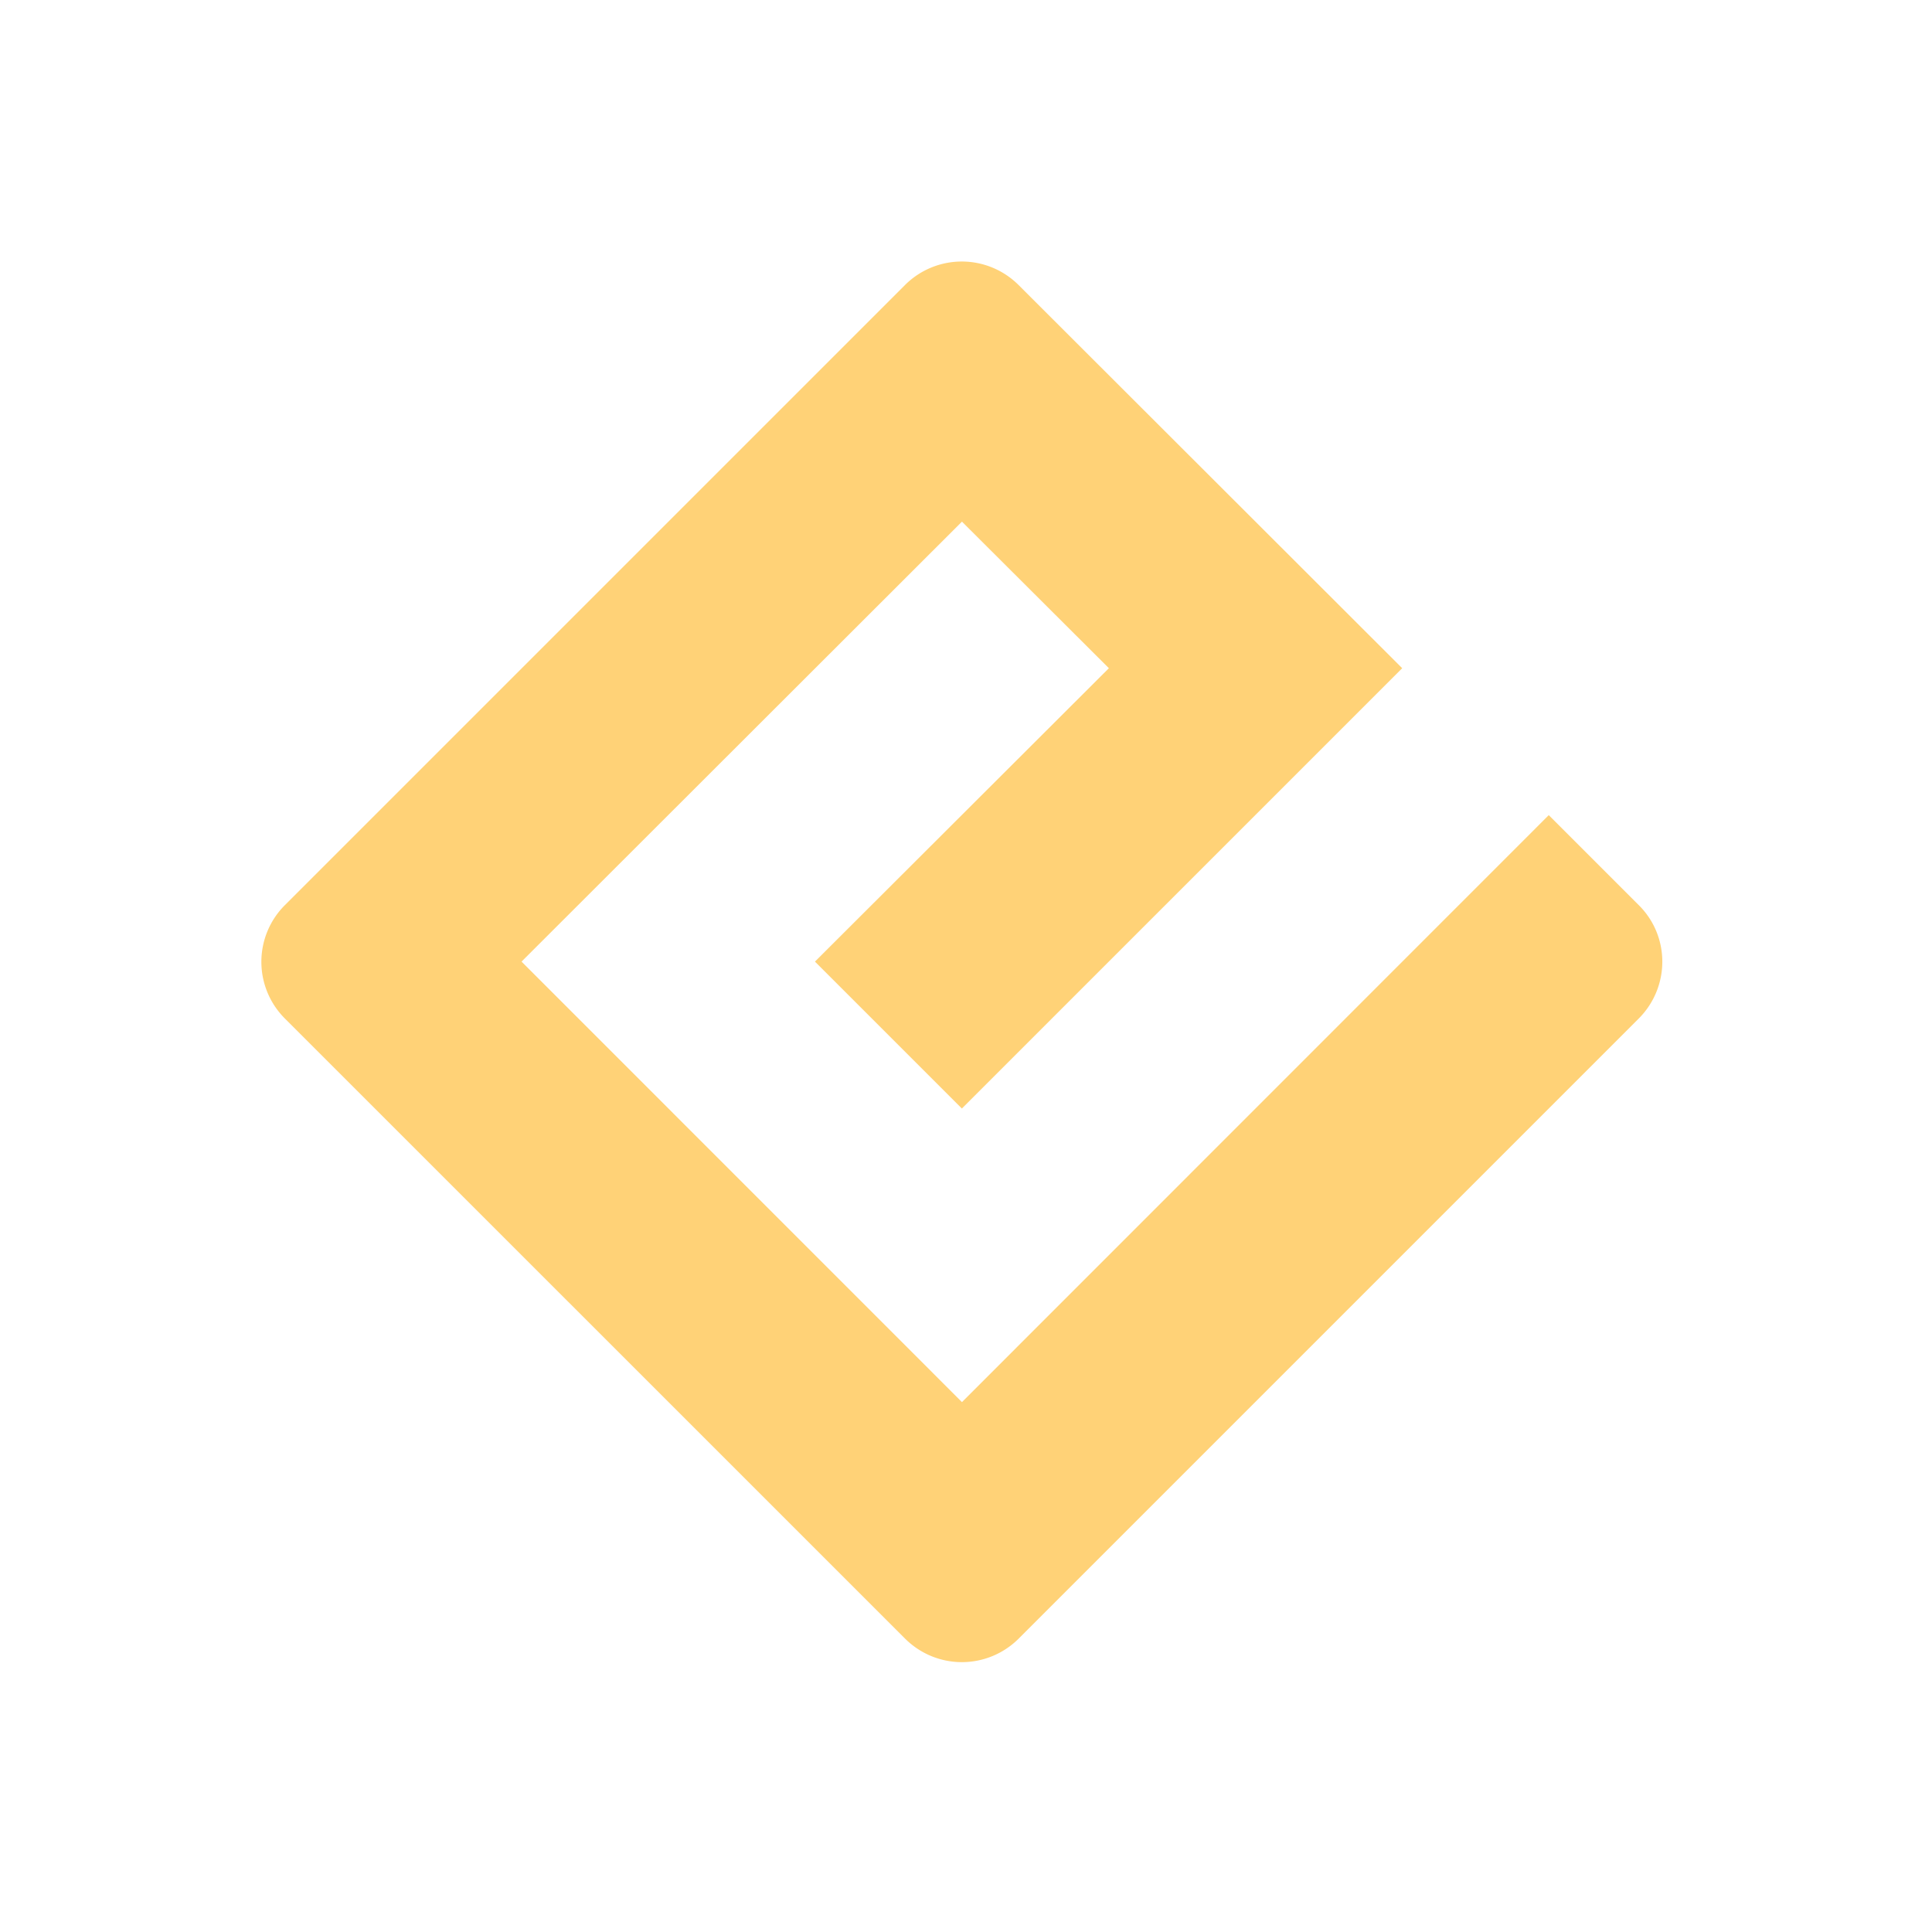 <?xml version="1.0" encoding="UTF-8" standalone="no"?>
<svg
   width="22"
   height="22"
   version="1.1"
   id="svg4"
   sodipodi:docname="application-epub+zip.svg"
   inkscape:version="1.1.2 (0a00cf5339, 2022-02-04)"
   xmlns:inkscape="http://www.inkscape.org/namespaces/inkscape"
   xmlns:sodipodi="http://sodipodi.sourceforge.net/DTD/sodipodi-0.dtd"
   xmlns="http://www.w3.org/2000/svg"
   xmlns:svg="http://www.w3.org/2000/svg">
  <defs
     id="defs8" />
  <sodipodi:namedview
     id="namedview6"
     pagecolor="#ffffff"
     bordercolor="#666666"
     borderopacity="1.0"
     inkscape:pageshadow="2"
     inkscape:pageopacity="0.0"
     inkscape:pagecheckerboard="0"
     showgrid="false"
     inkscape:zoom="29.727273"
     inkscape:cx="10.98318"
     inkscape:cy="11"
     inkscape:window-width="1600"
     inkscape:window-height="836"
     inkscape:window-x="0"
     inkscape:window-y="0"
     inkscape:window-maximized="1"
     inkscape:current-layer="svg4" />
  <path
     style="fill:#ebcb8b;fill-opacity:1"
     d="M 10.954,15.966"
     id="path863" />
  <path
     style="fill:#ffd277;fill-opacity:1"
     d="M 10.954,15.966 5.939,10.95 10.954,5.94 12.627,7.609 9.28,10.95 l 1.673,1.673 5.014,-5.014 -4.37,-4.365 a 0.915,0.915 0 0 0 -1.29,0 l -7.061,7.061 a 0.912,0.912 0 0 0 0,1.295 l 7.062,7.061 a 0.915,0.915 0 0 0 1.29,0 L 18.659,11.6 c 0.36,-0.36 0.36,-0.94 0,-1.295 L 17.636,9.282 Z"
     id="path2" />
</svg>

